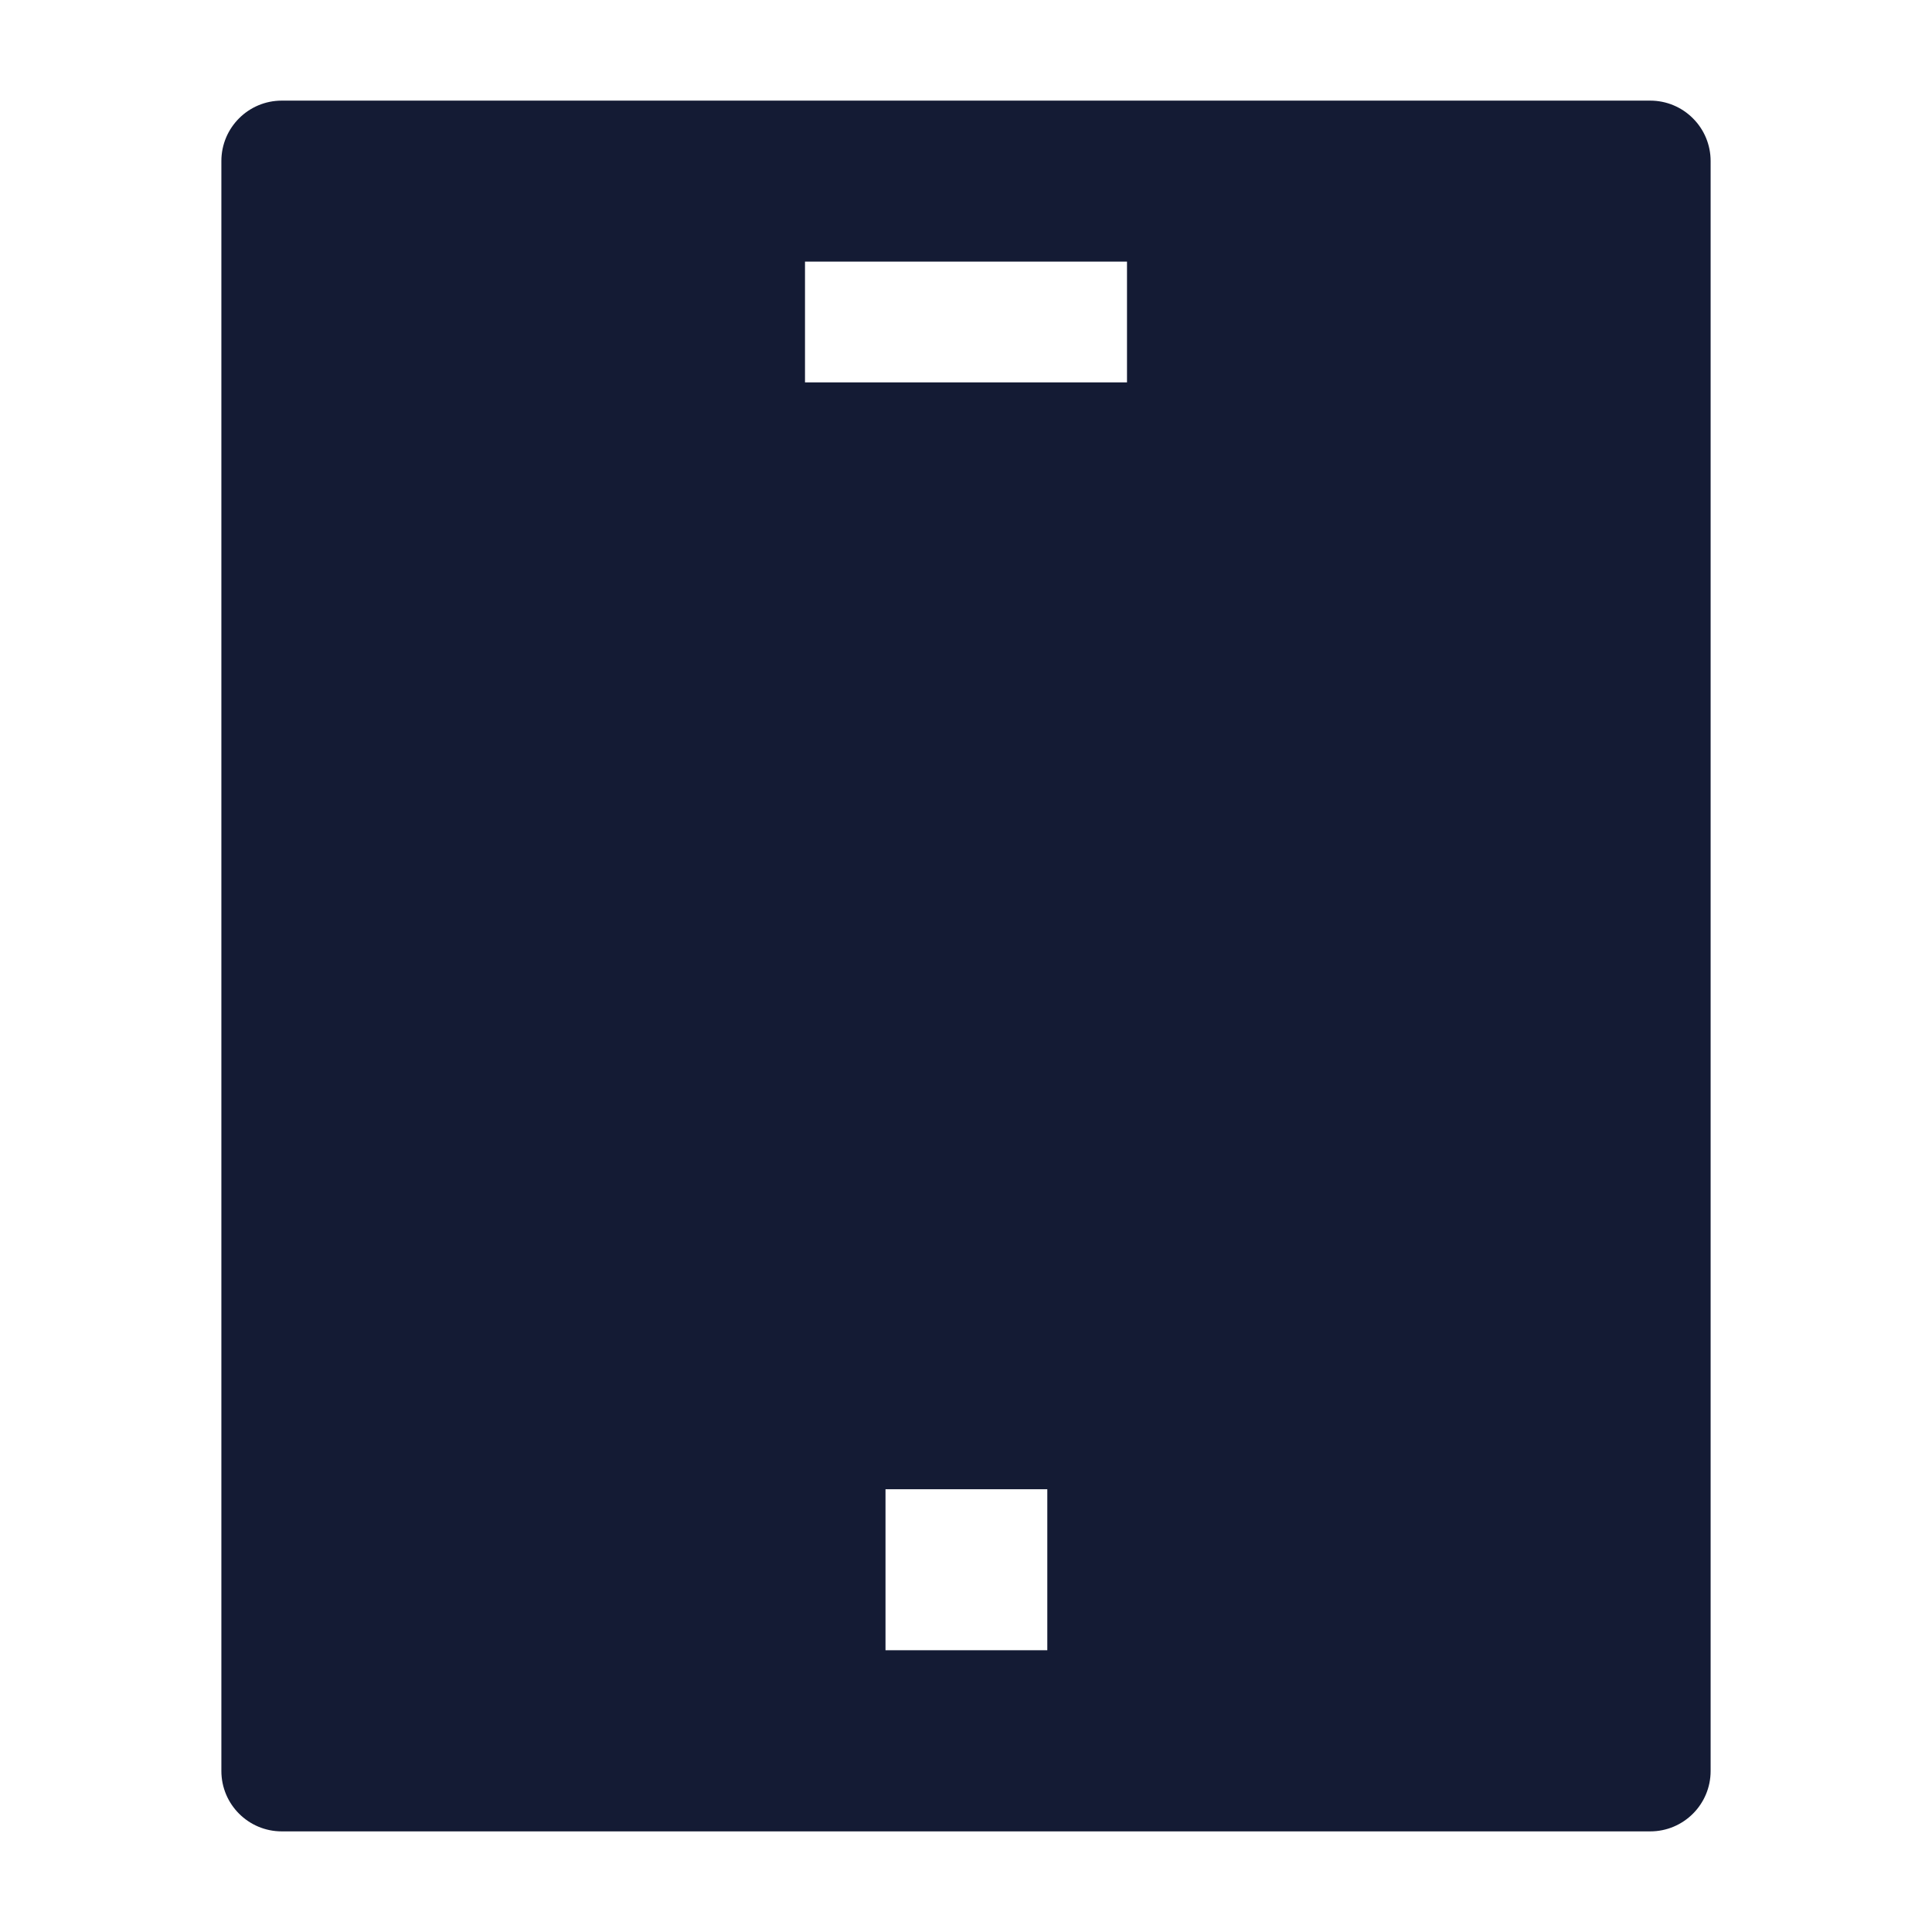 <svg width="24" height="24" viewBox="0 0 24 24" fill="none" xmlns="http://www.w3.org/2000/svg">
<path fill-rule="evenodd" clip-rule="evenodd" d="M2.75 2C2.75 1.586 3.086 1.25 3.5 1.25L20.5 1.25C20.699 1.25 20.89 1.329 21.03 1.47C21.171 1.61 21.25 1.801 21.25 2L21.25 22C21.25 22.414 20.914 22.75 20.5 22.75L3.5 22.75C3.086 22.75 2.75 22.414 2.75 22L2.75 2ZM14 4.75H10L10 3.25H14V4.75ZM13.01 18.5H11V20.5H13.01V18.5Z" fill="#141B34"/>
</svg>
